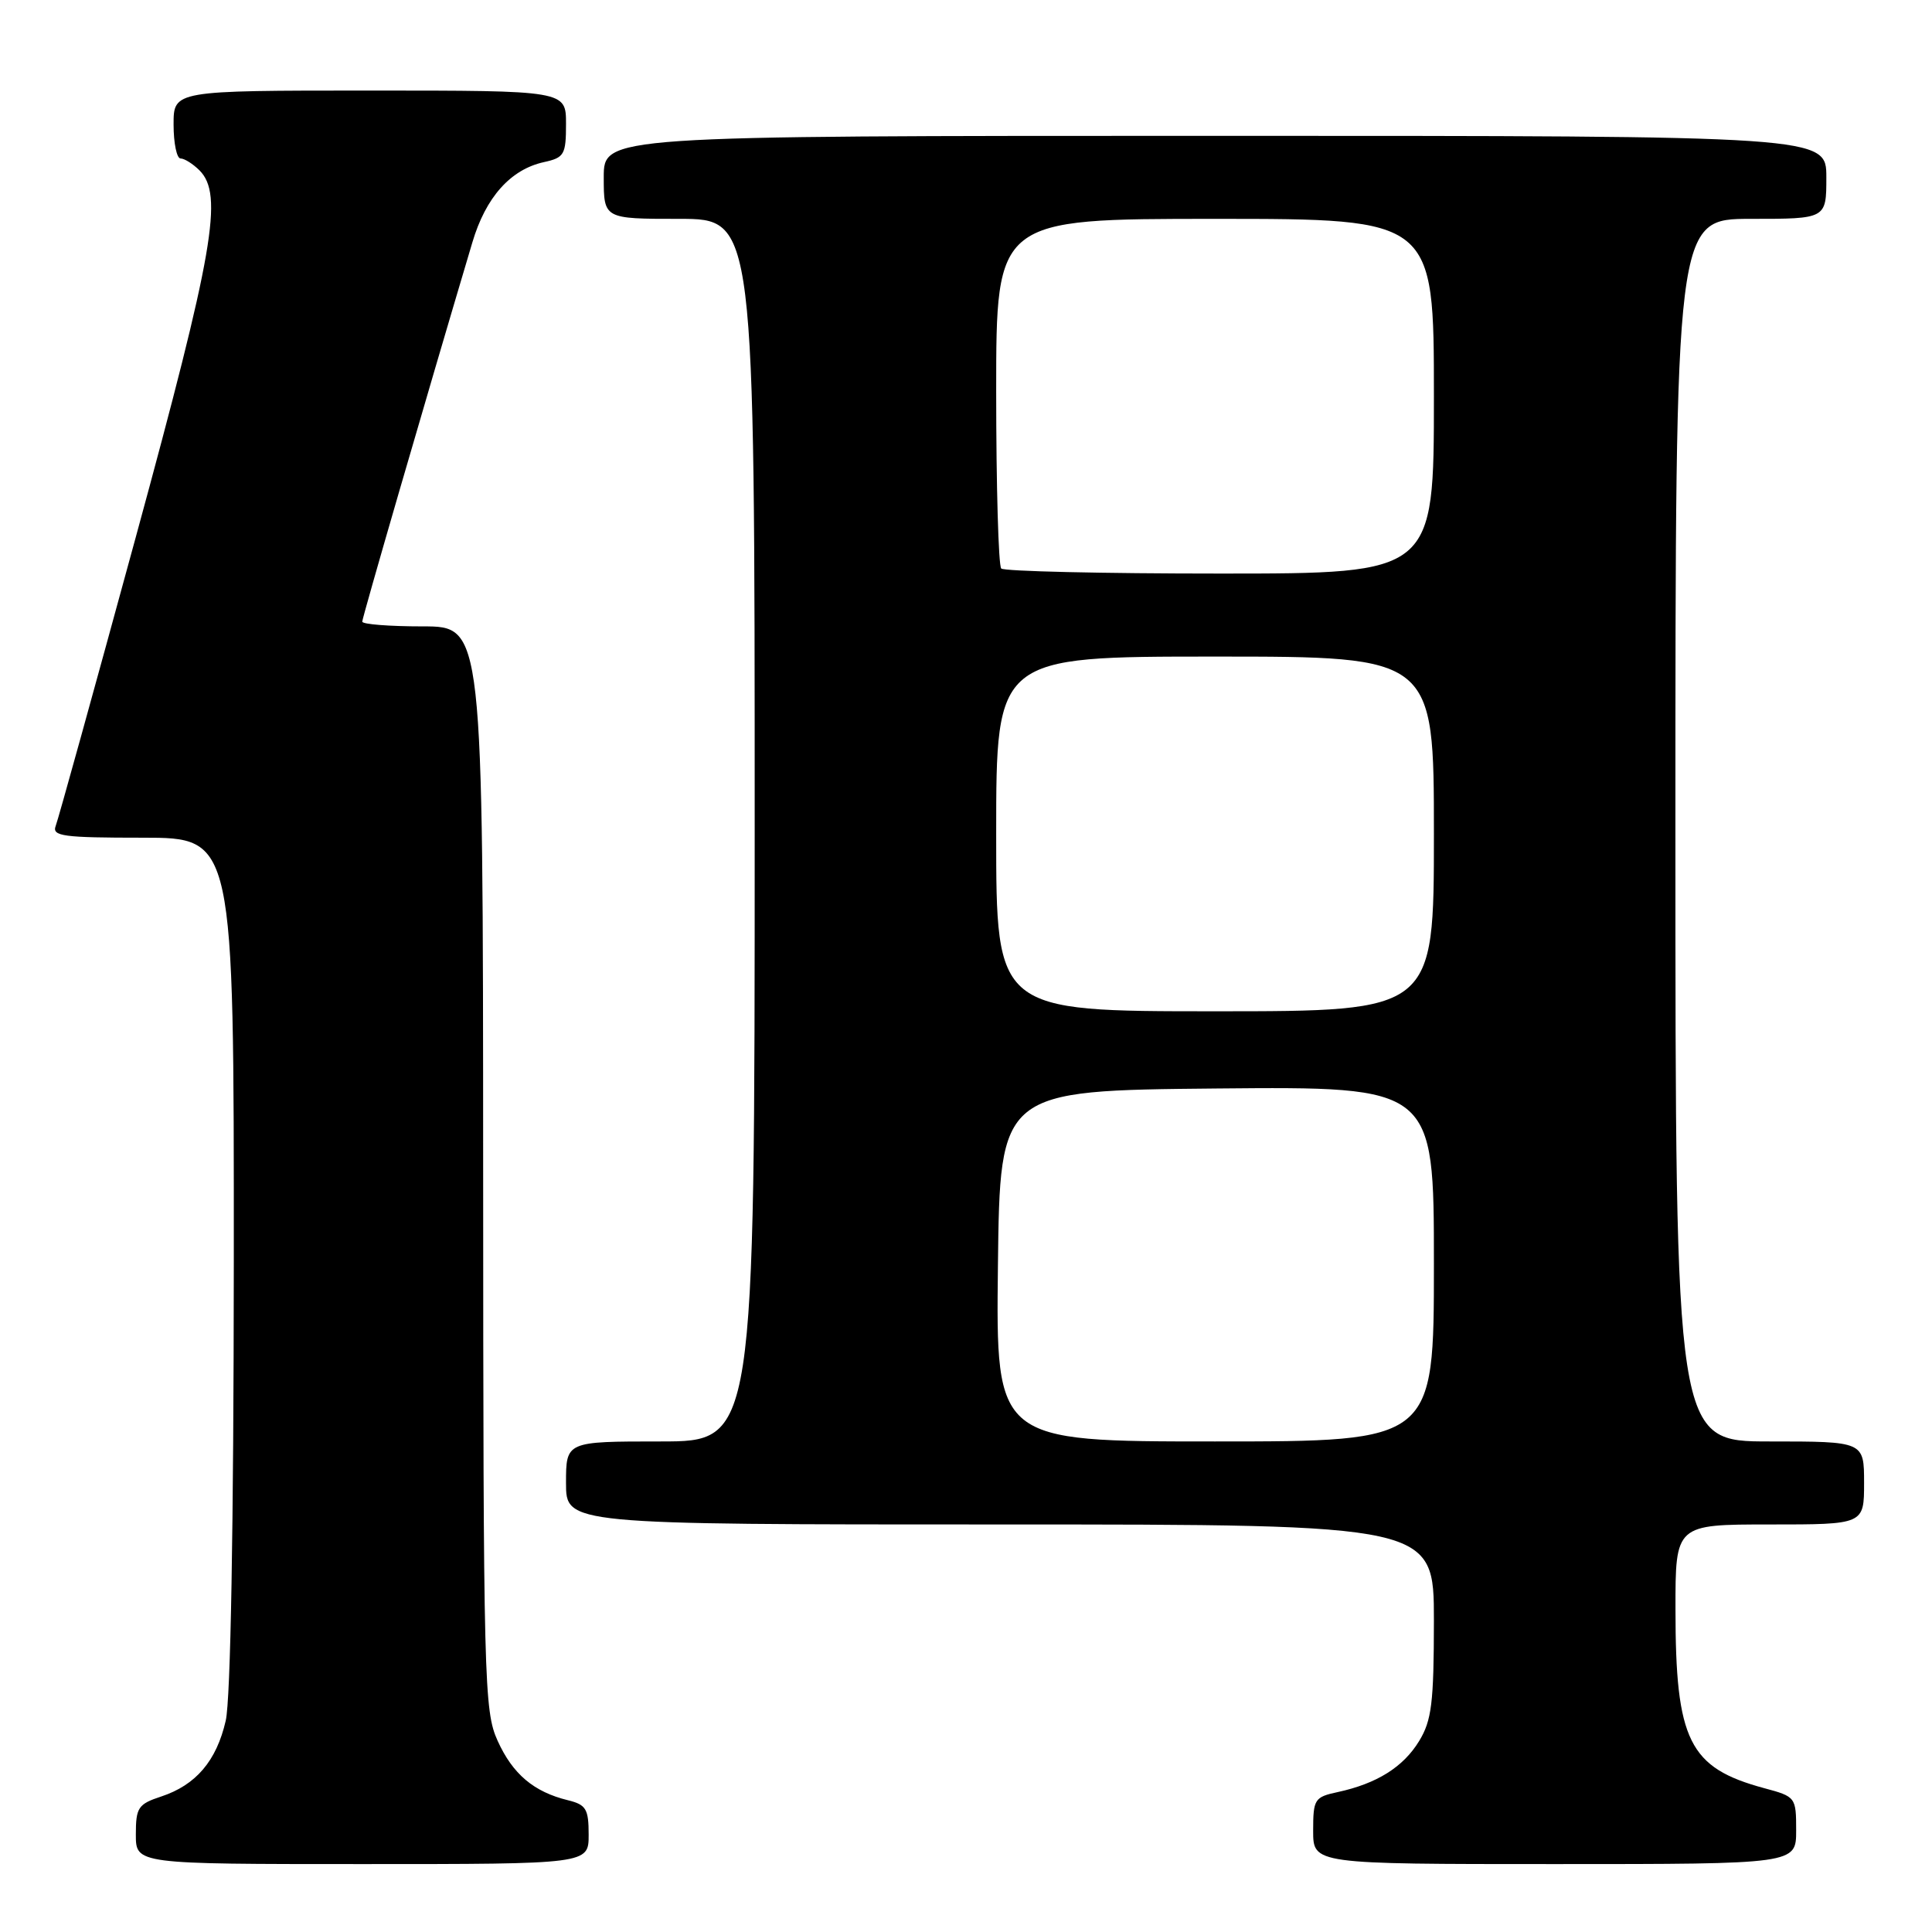 <?xml version="1.0" encoding="UTF-8" standalone="no"?>
<!DOCTYPE svg PUBLIC "-//W3C//DTD SVG 1.1//EN" "http://www.w3.org/Graphics/SVG/1.1/DTD/svg11.dtd" >
<svg xmlns="http://www.w3.org/2000/svg" xmlns:xlink="http://www.w3.org/1999/xlink" version="1.1" viewBox="0 0 256 256">
 <g >
 <path fill="currentColor"
d=" M 78.00 243.11 C 78.00 239.69 77.66 239.13 75.25 238.54 C 70.72 237.43 67.94 235.08 65.94 230.67 C 64.14 226.70 64.04 223.00 64.02 154.75 C 64.00 83.00 64.00 83.00 56.00 83.00 C 51.60 83.00 48.00 82.72 48.00 82.37 C 48.00 81.86 56.18 53.66 62.59 32.12 C 64.36 26.14 67.65 22.45 72.08 21.48 C 74.77 20.89 75.00 20.49 75.00 16.42 C 75.00 12.00 75.00 12.00 49.00 12.00 C 23.00 12.00 23.00 12.00 23.00 16.50 C 23.00 18.98 23.42 21.00 23.93 21.00 C 24.44 21.00 25.56 21.71 26.43 22.57 C 29.63 25.78 28.34 33.24 17.99 71.18 C 12.48 91.37 7.71 108.59 7.38 109.44 C 6.86 110.80 8.35 111.00 18.89 111.00 C 31.00 111.00 31.00 111.00 30.98 167.25 C 30.96 202.42 30.56 225.19 29.91 228.00 C 28.69 233.33 25.96 236.53 21.35 238.05 C 18.31 239.05 18.00 239.51 18.00 243.08 C 18.00 247.00 18.00 247.00 48.00 247.00 C 78.00 247.00 78.00 247.00 78.00 243.11 Z  M 238.00 242.54 C 238.00 238.14 237.94 238.06 233.76 236.94 C 223.80 234.25 222.01 230.65 222.01 213.25 C 222.00 202.00 222.00 202.00 234.50 202.00 C 247.00 202.00 247.00 202.00 247.00 196.50 C 247.00 191.00 247.00 191.00 234.50 191.00 C 222.00 191.00 222.00 191.00 222.00 110.00 C 222.00 29.00 222.00 29.00 232.00 29.00 C 242.00 29.00 242.00 29.00 242.00 23.50 C 242.00 18.00 242.00 18.00 161.00 18.00 C 80.00 18.00 80.00 18.00 80.00 23.50 C 80.00 29.00 80.00 29.00 90.00 29.00 C 100.00 29.00 100.00 29.00 100.00 110.00 C 100.00 191.00 100.00 191.00 87.50 191.00 C 75.00 191.00 75.00 191.00 75.00 196.50 C 75.00 202.00 75.00 202.00 132.50 202.00 C 190.00 202.00 190.00 202.00 190.00 214.75 C 189.99 225.63 189.71 227.97 188.04 230.70 C 185.94 234.15 182.43 236.34 177.25 237.46 C 174.18 238.12 174.00 238.40 174.00 242.58 C 174.00 247.00 174.00 247.00 206.00 247.00 C 238.00 247.00 238.00 247.00 238.00 242.54 Z  M 132.23 167.75 C 132.50 144.50 132.50 144.50 161.25 144.23 C 190.00 143.97 190.00 143.97 190.00 167.48 C 190.00 191.00 190.00 191.00 160.98 191.00 C 131.96 191.00 131.96 191.00 132.23 167.75 Z  M 132.00 110.50 C 132.00 87.00 132.00 87.00 161.00 87.00 C 190.00 87.00 190.00 87.00 190.00 110.50 C 190.00 134.00 190.00 134.00 161.00 134.00 C 132.00 134.00 132.00 134.00 132.00 110.50 Z  M 132.67 75.33 C 132.30 74.97 132.00 64.39 132.00 51.83 C 132.00 29.00 132.00 29.00 161.00 29.00 C 190.00 29.00 190.00 29.00 190.00 52.50 C 190.00 76.00 190.00 76.00 161.67 76.00 C 146.08 76.00 133.03 75.70 132.67 75.33 Z "/>
</g>
</svg>